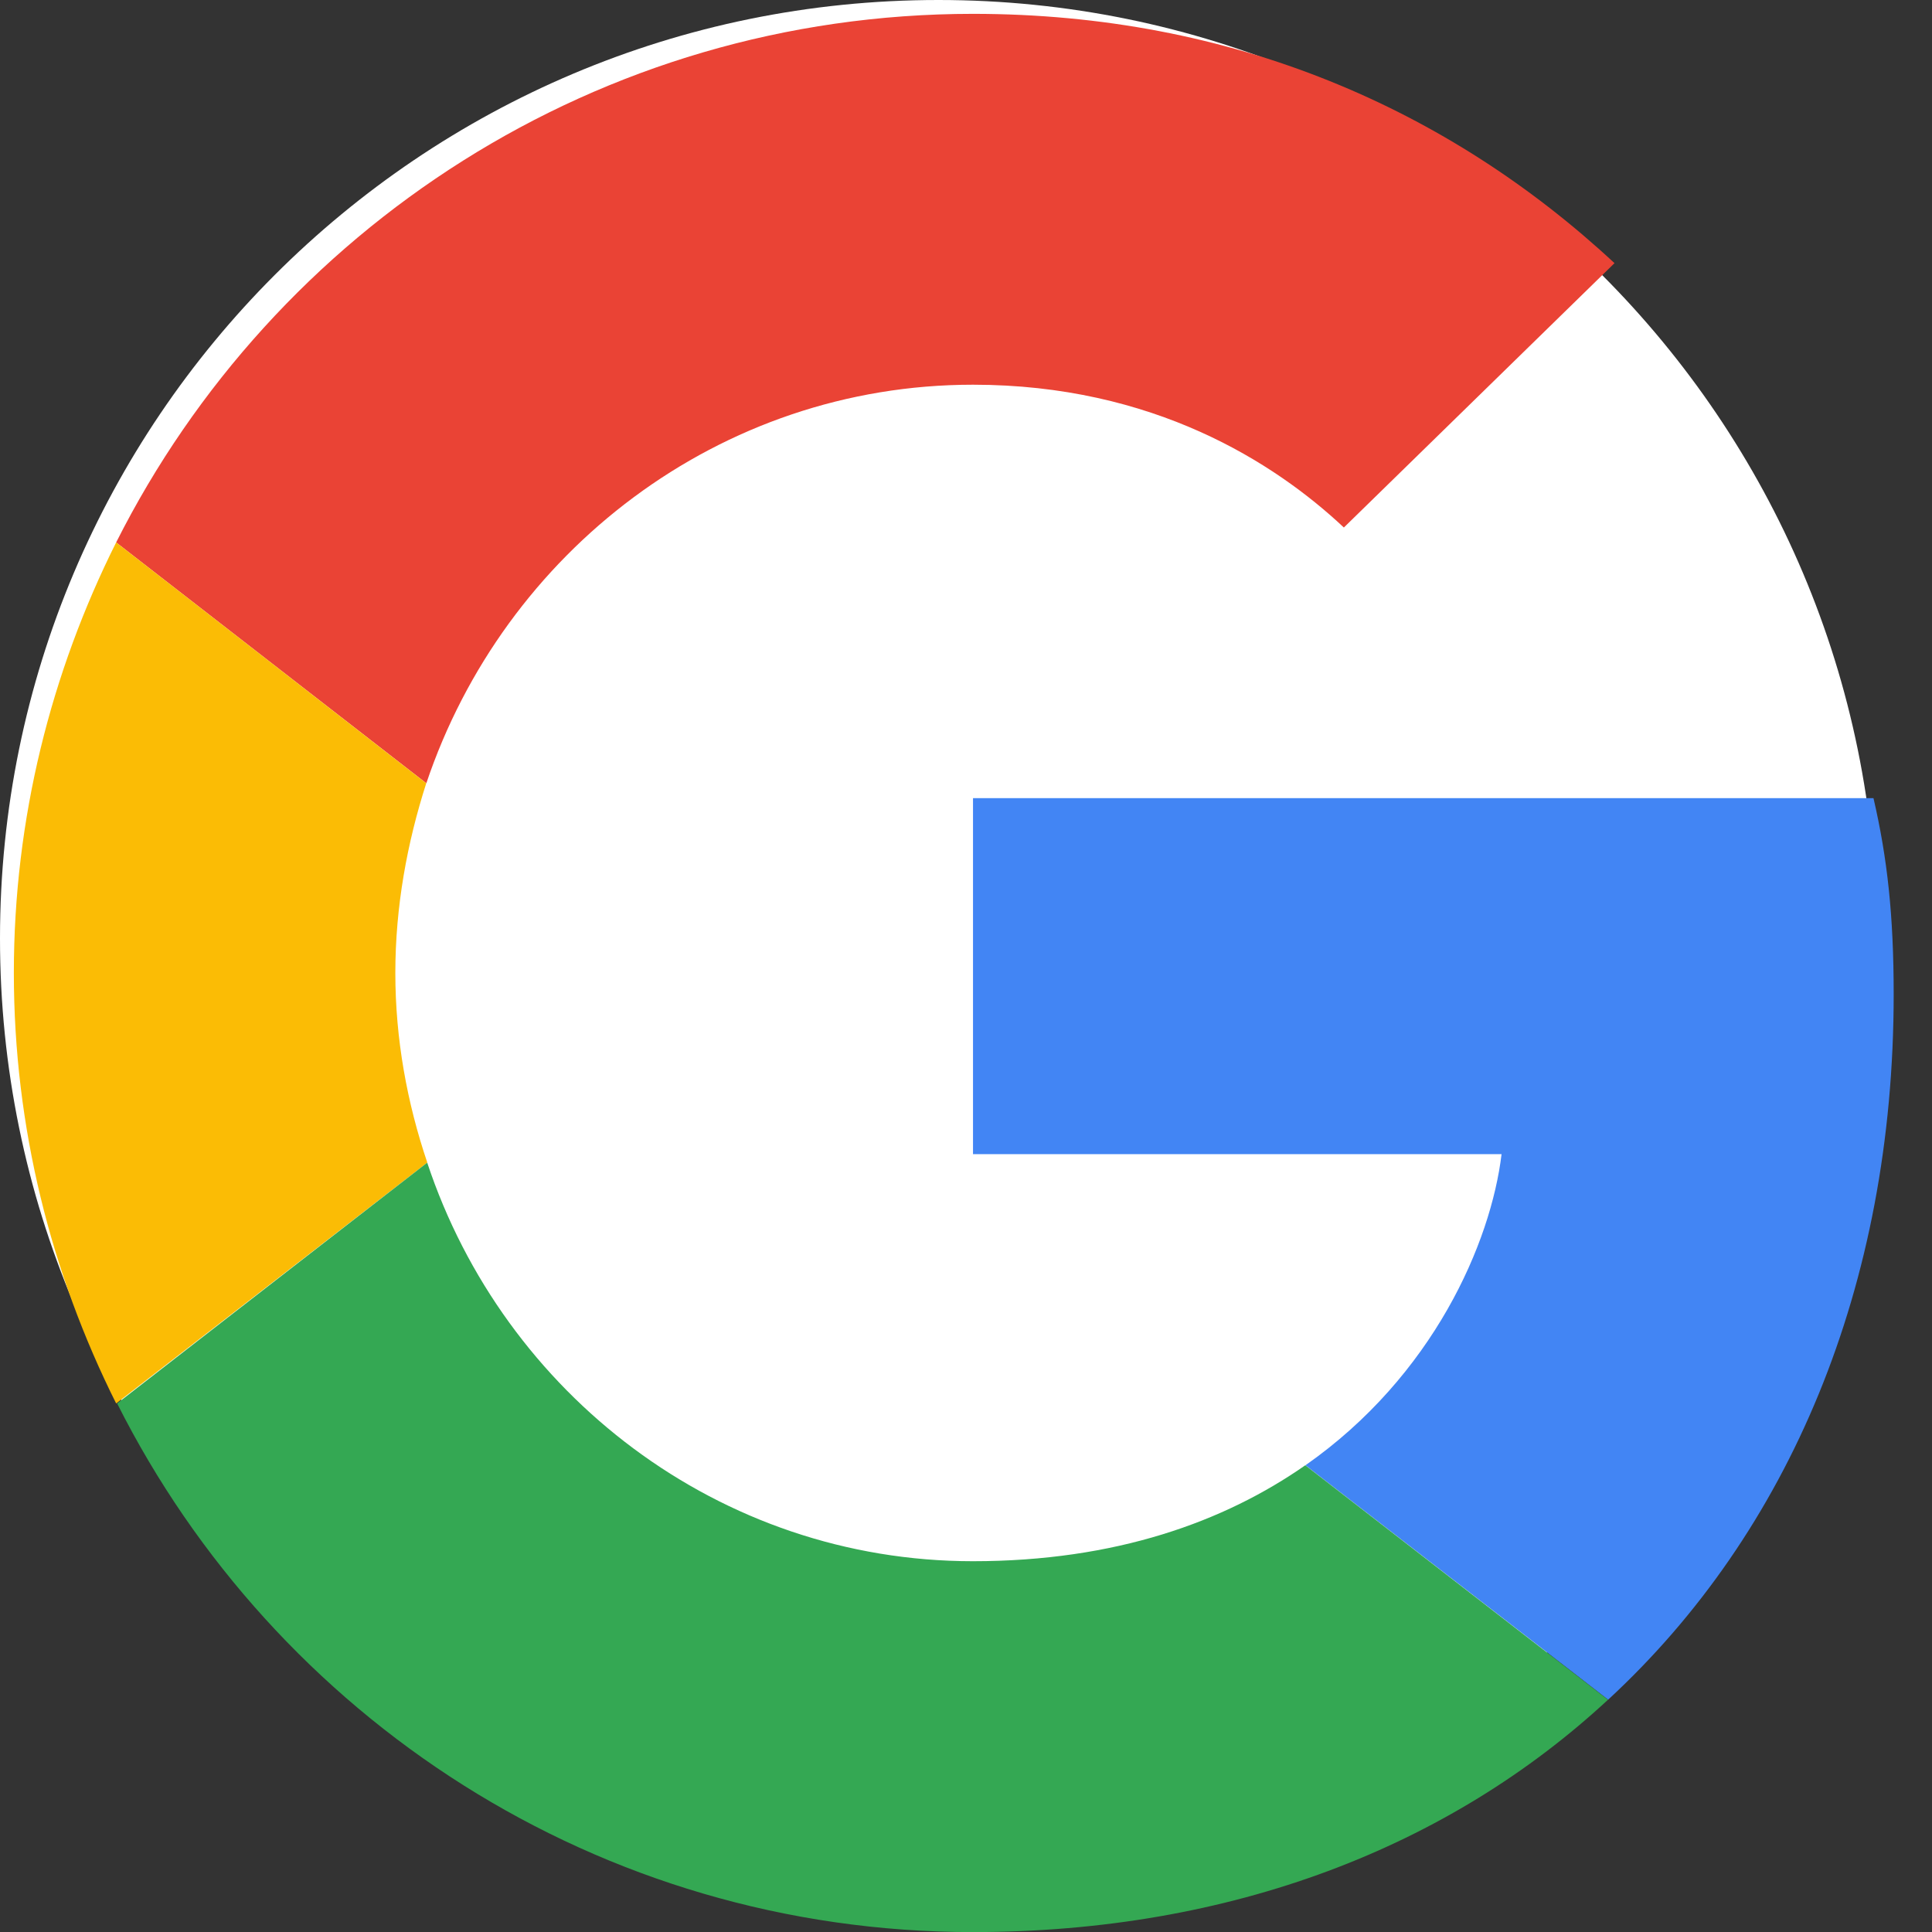 <svg width="24" height="24" viewBox="0 0 24 24" fill="none" xmlns="http://www.w3.org/2000/svg">
<rect x="0" y="0" width="24" height="24" fill="#333333" stroke="none"/>
<path d="M0 11.657C0 5.219 5.219 0 11.657 0C18.095 0 23.314 5.219 23.314 11.657C23.314 18.095 18.095 23.314 11.657 23.314C5.219 23.314 0 18.095 0 11.657Z" fill="white"/>
<path d="M12.087 4.779C14.324 4.779 15.833 5.745 16.694 6.553L20.056 3.269C17.991 1.35 15.303 0.172 12.087 0.172C7.427 0.172 3.403 2.846 1.443 6.738L5.296 9.73C6.262 6.857 8.936 4.779 12.087 4.779Z" fill="#EA4335"/>
<path d="M23.524 12.351C23.524 11.371 23.445 10.656 23.273 9.915H12.087V14.337H18.653C18.521 15.435 17.806 17.09 16.217 18.202L19.977 21.114C22.227 19.036 23.524 15.978 23.524 12.351Z" fill="#4285F4"/>
<path d="M5.308 14.442C5.057 13.701 4.911 12.907 4.911 12.086C4.911 11.265 5.057 10.471 5.295 9.73L1.443 6.738C0.635 8.353 0.172 10.166 0.172 12.086C0.172 14.005 0.635 15.819 1.443 17.434L5.308 14.442Z" fill="#FBBC05"/>
<path d="M12.085 24.001C15.302 24.001 18.003 22.942 19.975 21.115L16.215 18.202C15.209 18.904 13.859 19.394 12.085 19.394C8.935 19.394 6.26 17.315 5.307 14.443L1.455 17.434C3.414 21.326 7.425 24.001 12.085 24.001Z" fill="#34A853"/>
</svg>

